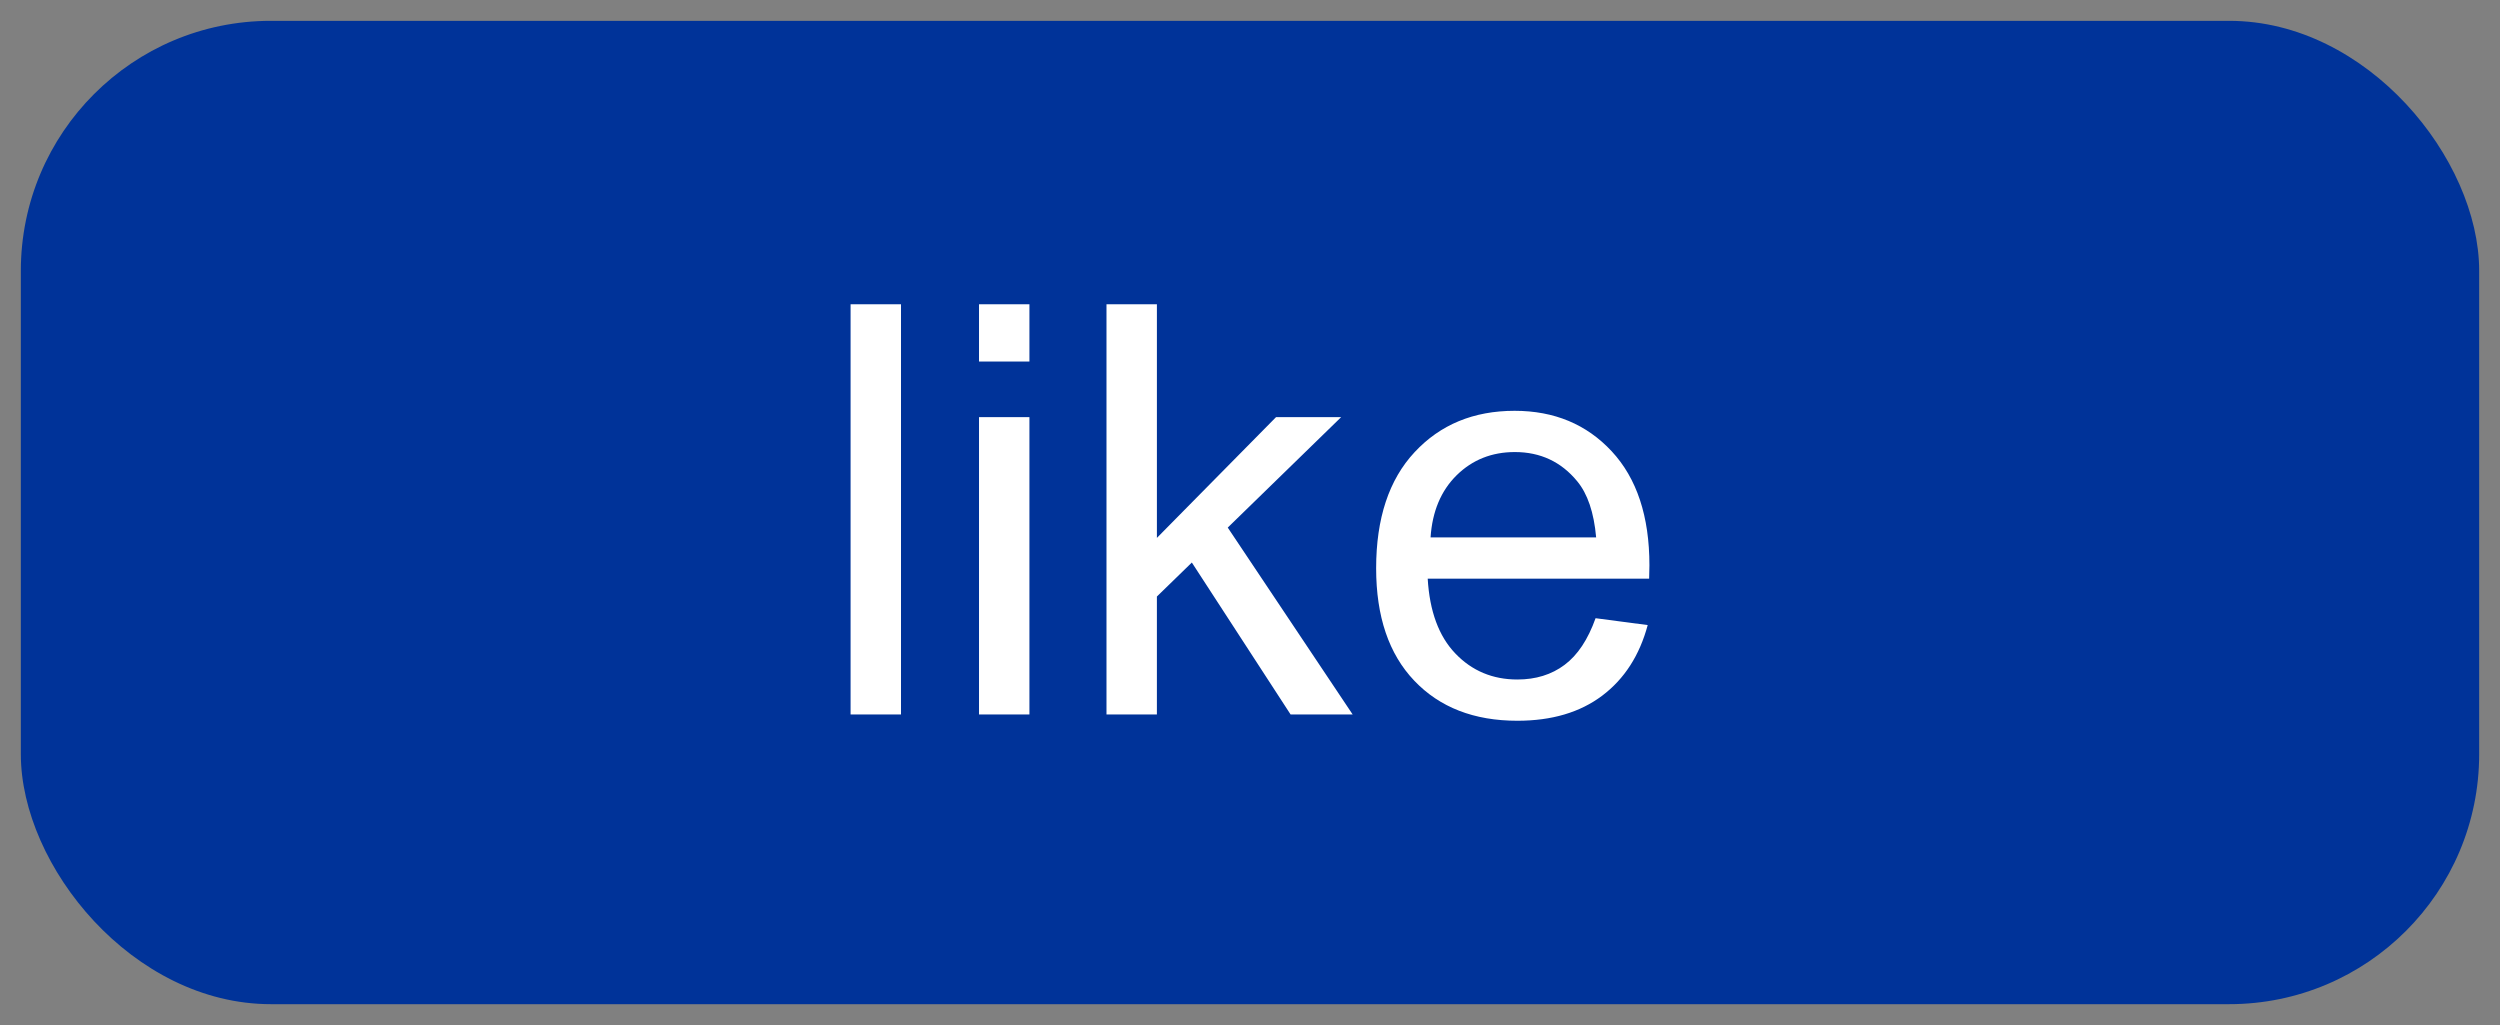 <?xml version="1.0" encoding="UTF-8"?>
<!DOCTYPE svg PUBLIC "-//W3C//DTD SVG 1.1//EN" "http://www.w3.org/Graphics/SVG/1.1/DTD/svg11.dtd">
<!-- Creator: CorelDRAW X6 -->
<svg xmlns="http://www.w3.org/2000/svg" xml:space="preserve" width="101.6mm" height="41.656mm" version="1.1" style="shape-rendering:geometricPrecision; text-rendering:geometricPrecision; image-rendering:optimizeQuality; fill-rule:evenodd; clip-rule:evenodd"
viewBox="0 0 1016000 416560"
 xmlns:xlink="http://www.w3.org/1999/xlink">
 <rect x="0" y="0" width="1016000" height="416560" fill="#808080" stroke="none"/>
 <defs>
  <style type="text/css">
   <![CDATA[
    .fil0 {fill:#003399}
    .fil1 {fill:white;fill-rule:nonzero}
   ]]>
  </style>
 </defs>
 <g id="Camada_x0020_1">
  <rect class="fil0" x="8467" y="8467" width="999067" height="399627" rx="101600" ry="101600"/>
  <path class="fil1" d="M345676 290353l0 -166708 20490 0 0 166708 -20490 0zm52194 -143425l0 -23283 20489 0 0 23283 -20489 0zm0 143425l0 -120840 20489 0 0 120840 -20489 0zm51806 0l0 -166708 20489 0 0 94957 48429 -49089 26466 0 -46101 44898 50757 75942 -25223 0 -40125 -61740 -14203 13815 0 47925 -20489 0zm198762 -39116l21188 2794c-3299,12301 -9469,21886 -18472,28677 -9003,6791 -20489,10206 -34498,10206 -17618,0 -31588,-5433 -41910,-16298 -10322,-10827 -15483,-26077 -15483,-45674 0,-20257 5200,-36012 15638,-47188 10439,-11214 23982,-16802 40630,-16802 16104,0 29259,5471 39465,16453 10206,10982 15328,26427 15328,46334 0,1203 -39,3027 -116,5433l-89990 0c776,13232 4501,23399 11253,30423 6714,7024 15135,10555 25185,10555 7490,0 13893,-1979 19170,-5937 5316,-3958 9507,-10284 12612,-18976zm-67056 -32829l67289 0c-893,-10167 -3493,-17773 -7723,-22857 -6480,-7877 -14940,-11836 -25301,-11836 -9391,0 -17268,3144 -23671,9430 -6364,6287 -9896,14708 -10594,25263z"/>
 </g>
</svg>
